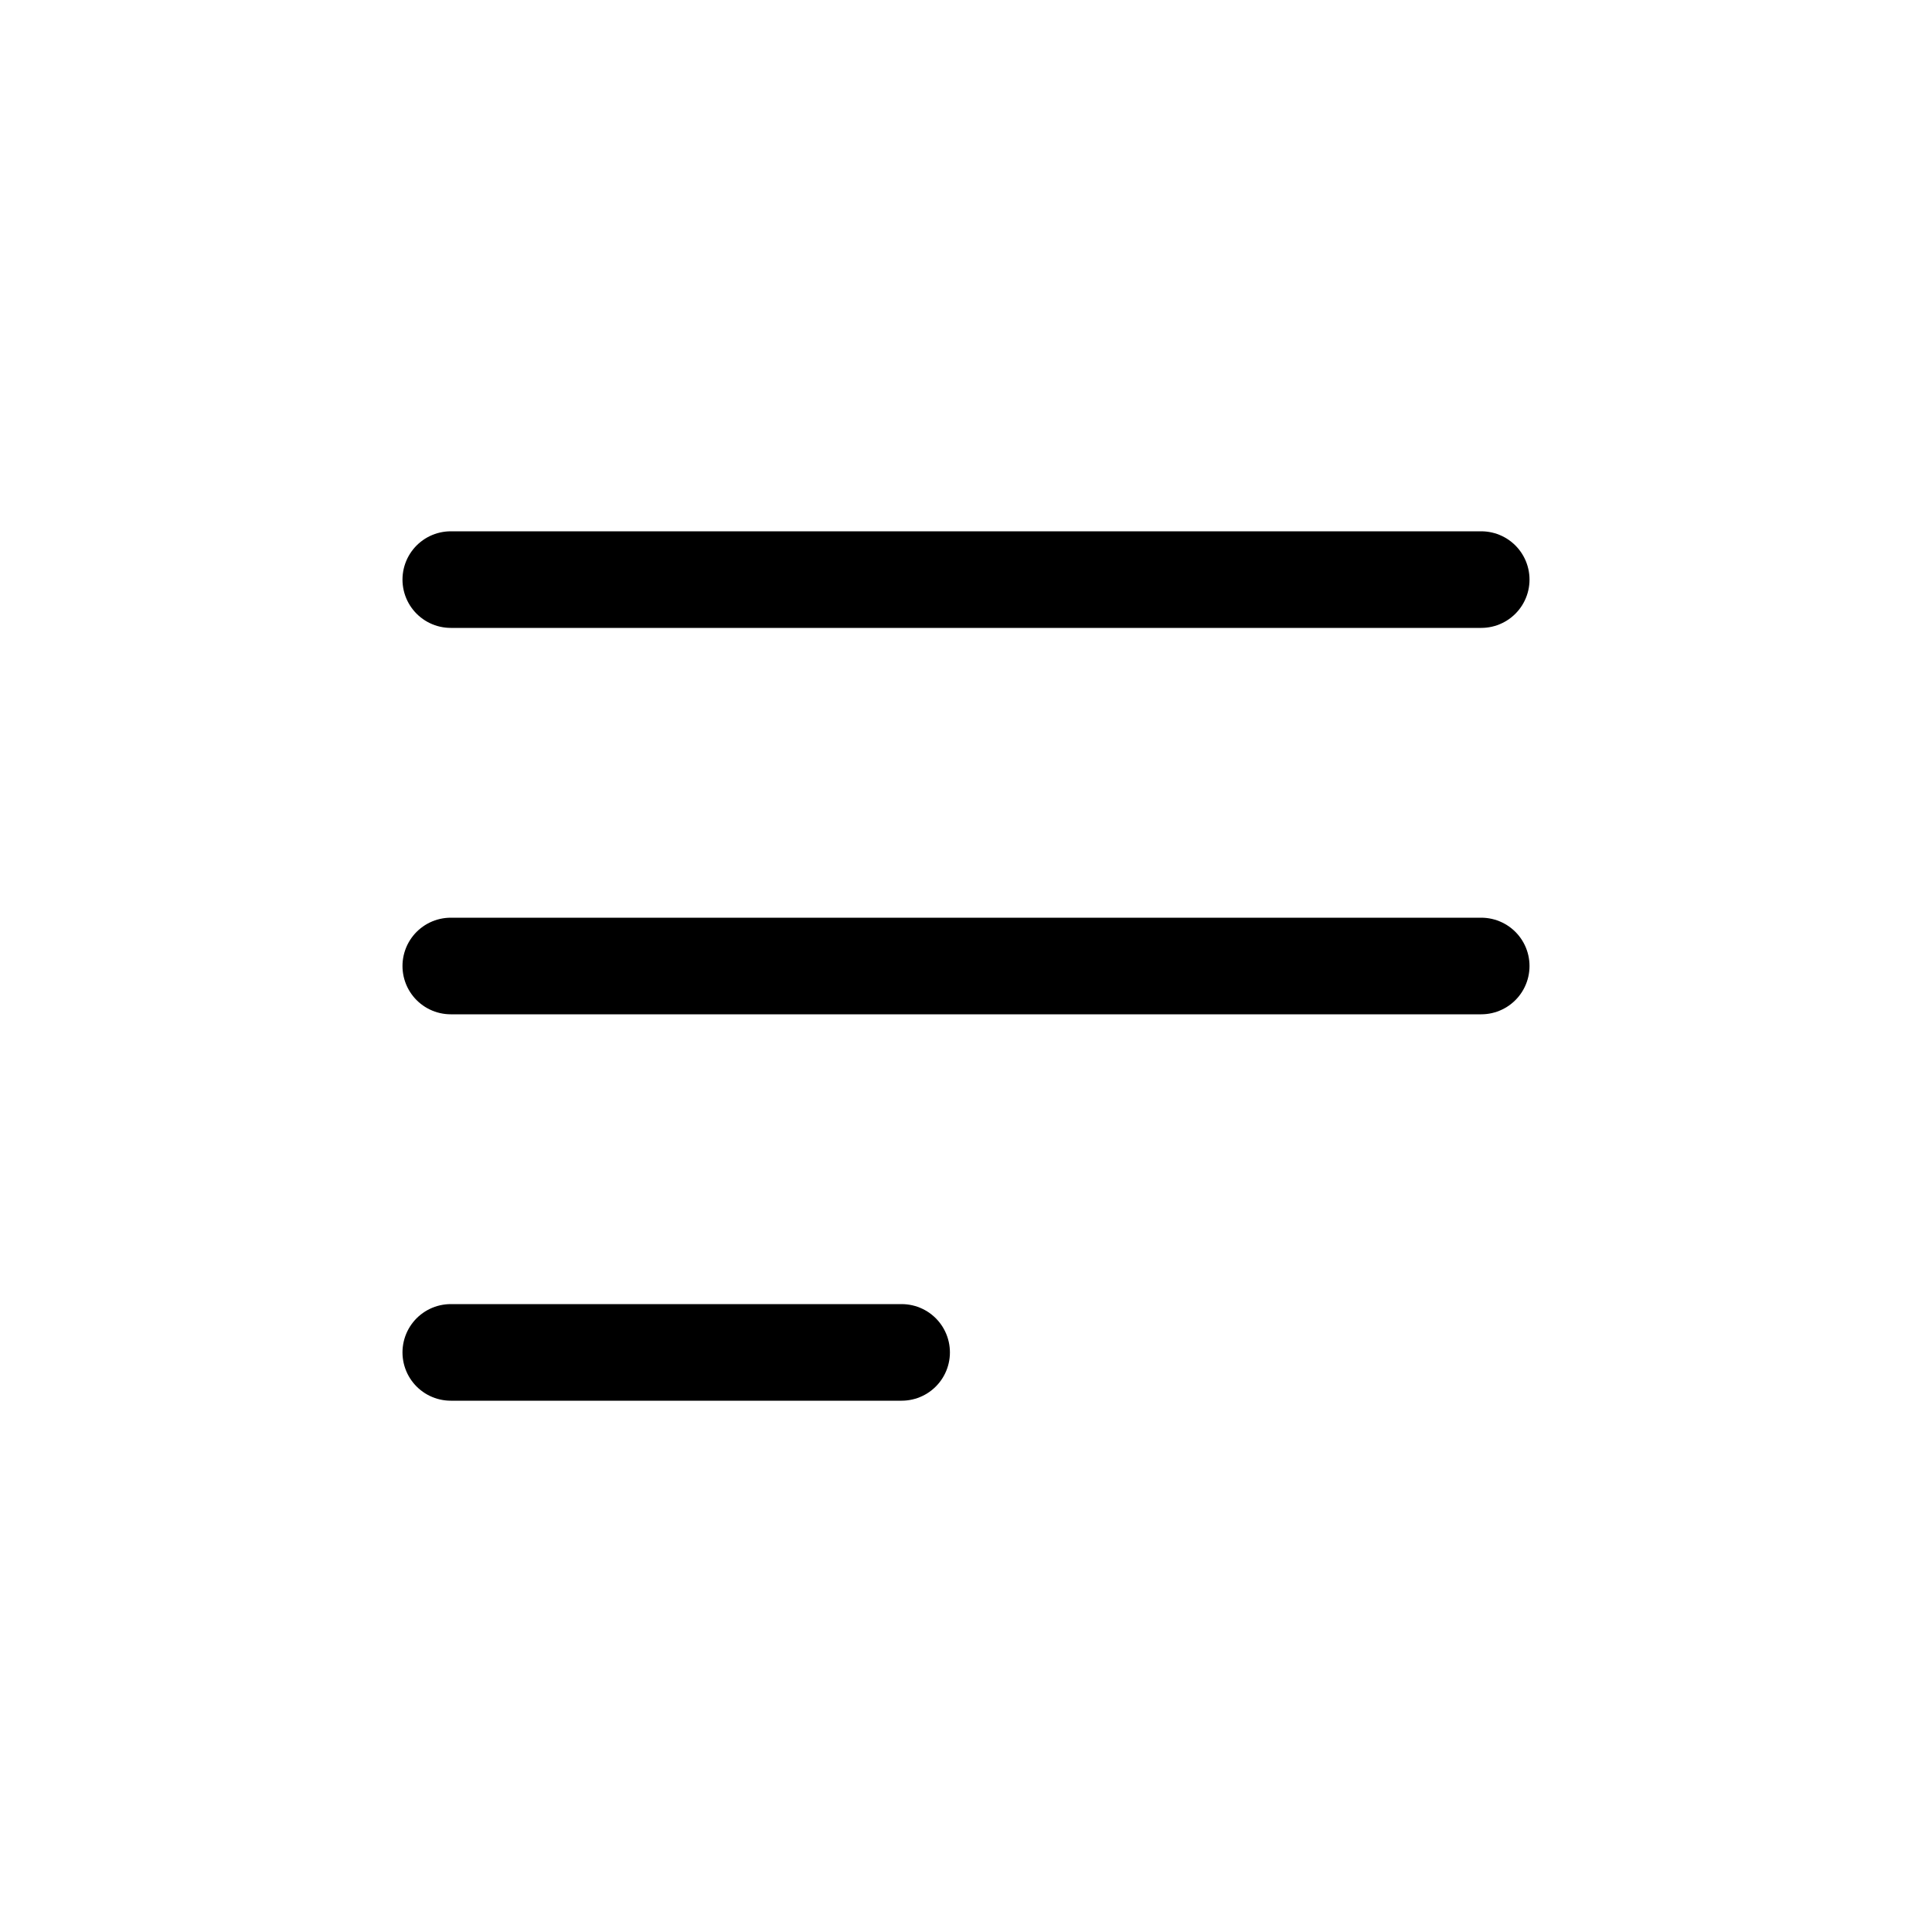 <svg width="40" height="40" viewBox="0 0 40 40" fill="none" xmlns="http://www.w3.org/2000/svg">
<path d="M9.333 12H30.667M9.333 20H30.667M9.333 28H18.667" stroke="black" stroke-width="2" stroke-linecap="round" stroke-linejoin="round"/>
</svg>
